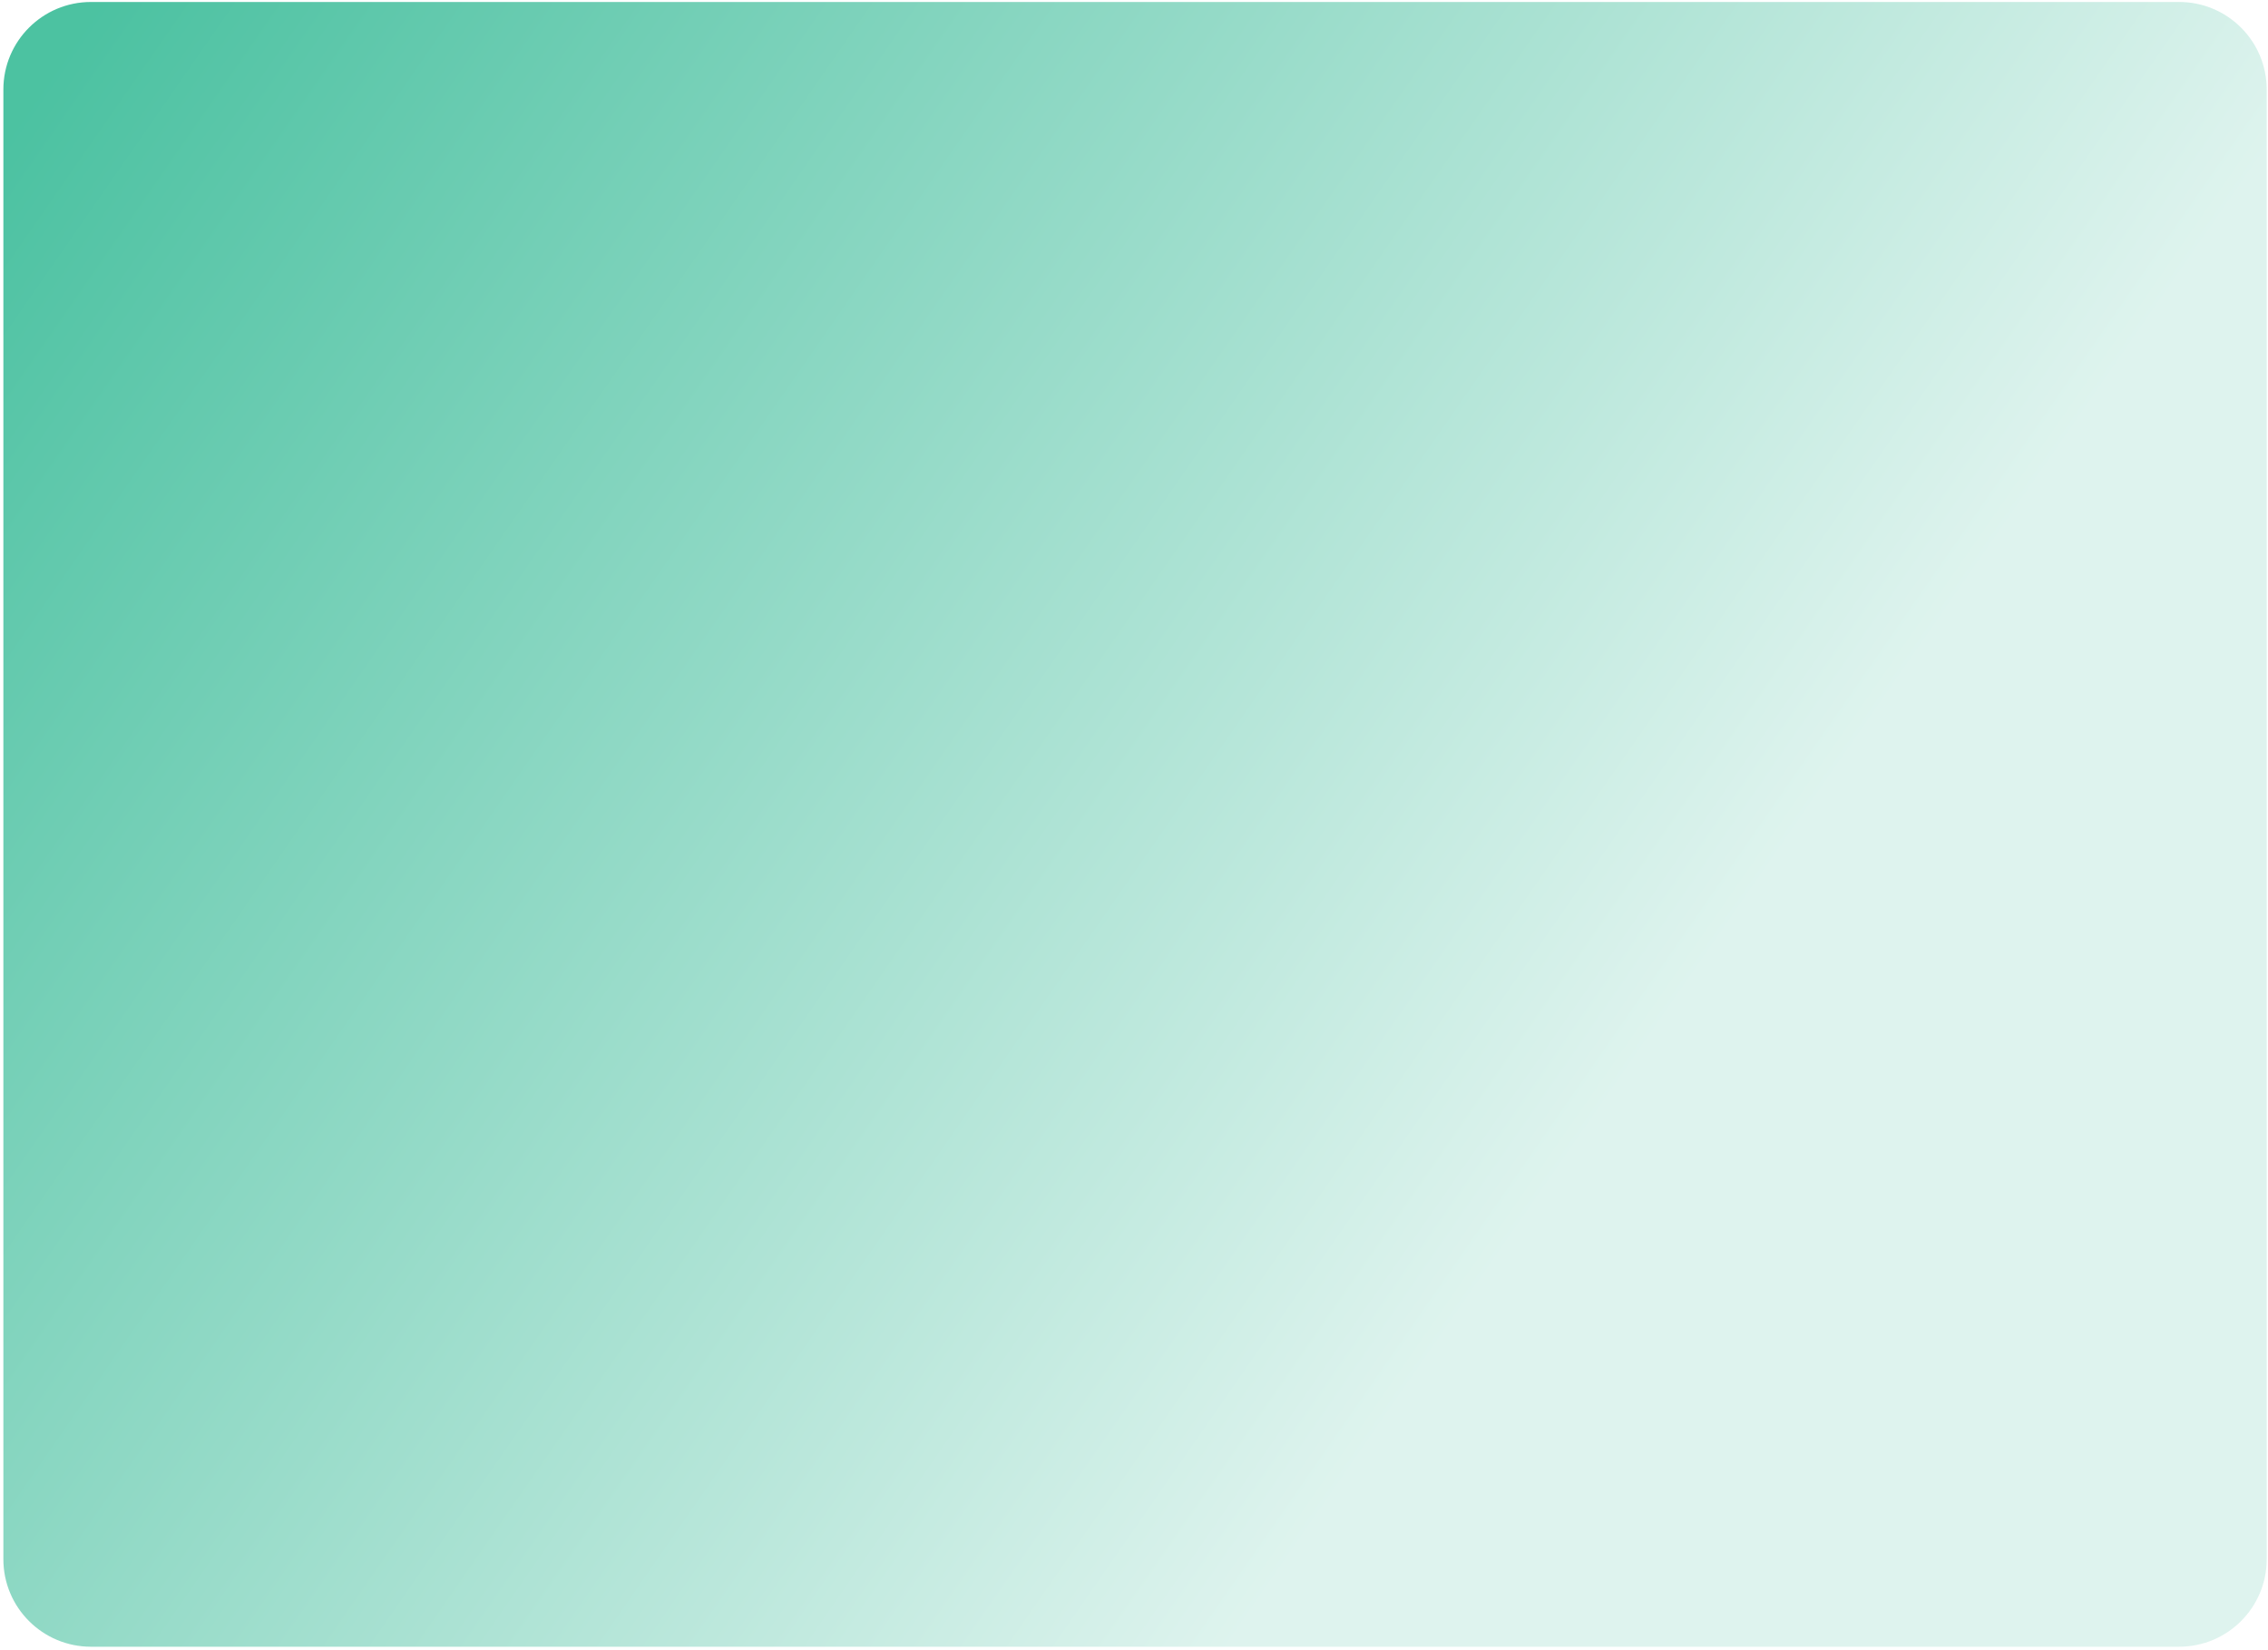 <svg width="426" height="310" viewBox="0 0 426 310" fill="none" xmlns="http://www.w3.org/2000/svg">
<path d="M0.633 16.819C0.633 7.736 7.996 0.372 17.08 0.372H409.309C418.393 0.372 425.756 7.736 425.756 16.819V292.894C425.756 301.977 418.393 309.341 409.309 309.341H17.08C7.996 309.341 0.633 301.977 0.633 292.894V16.819Z" fill="url(#paint0_linear_4_90)" fill-opacity="0.7"/>
<defs>
<linearGradient id="paint0_linear_4_90" x1="0.633" y1="0.372" x2="422.629" y2="293.391" gradientUnits="userSpaceOnUse">
<stop offset="0.03" stop-color="#00A87A"/>
<stop offset="0.71" stop-color="#D0EFE7"/>
</linearGradient>
</defs>
</svg>
